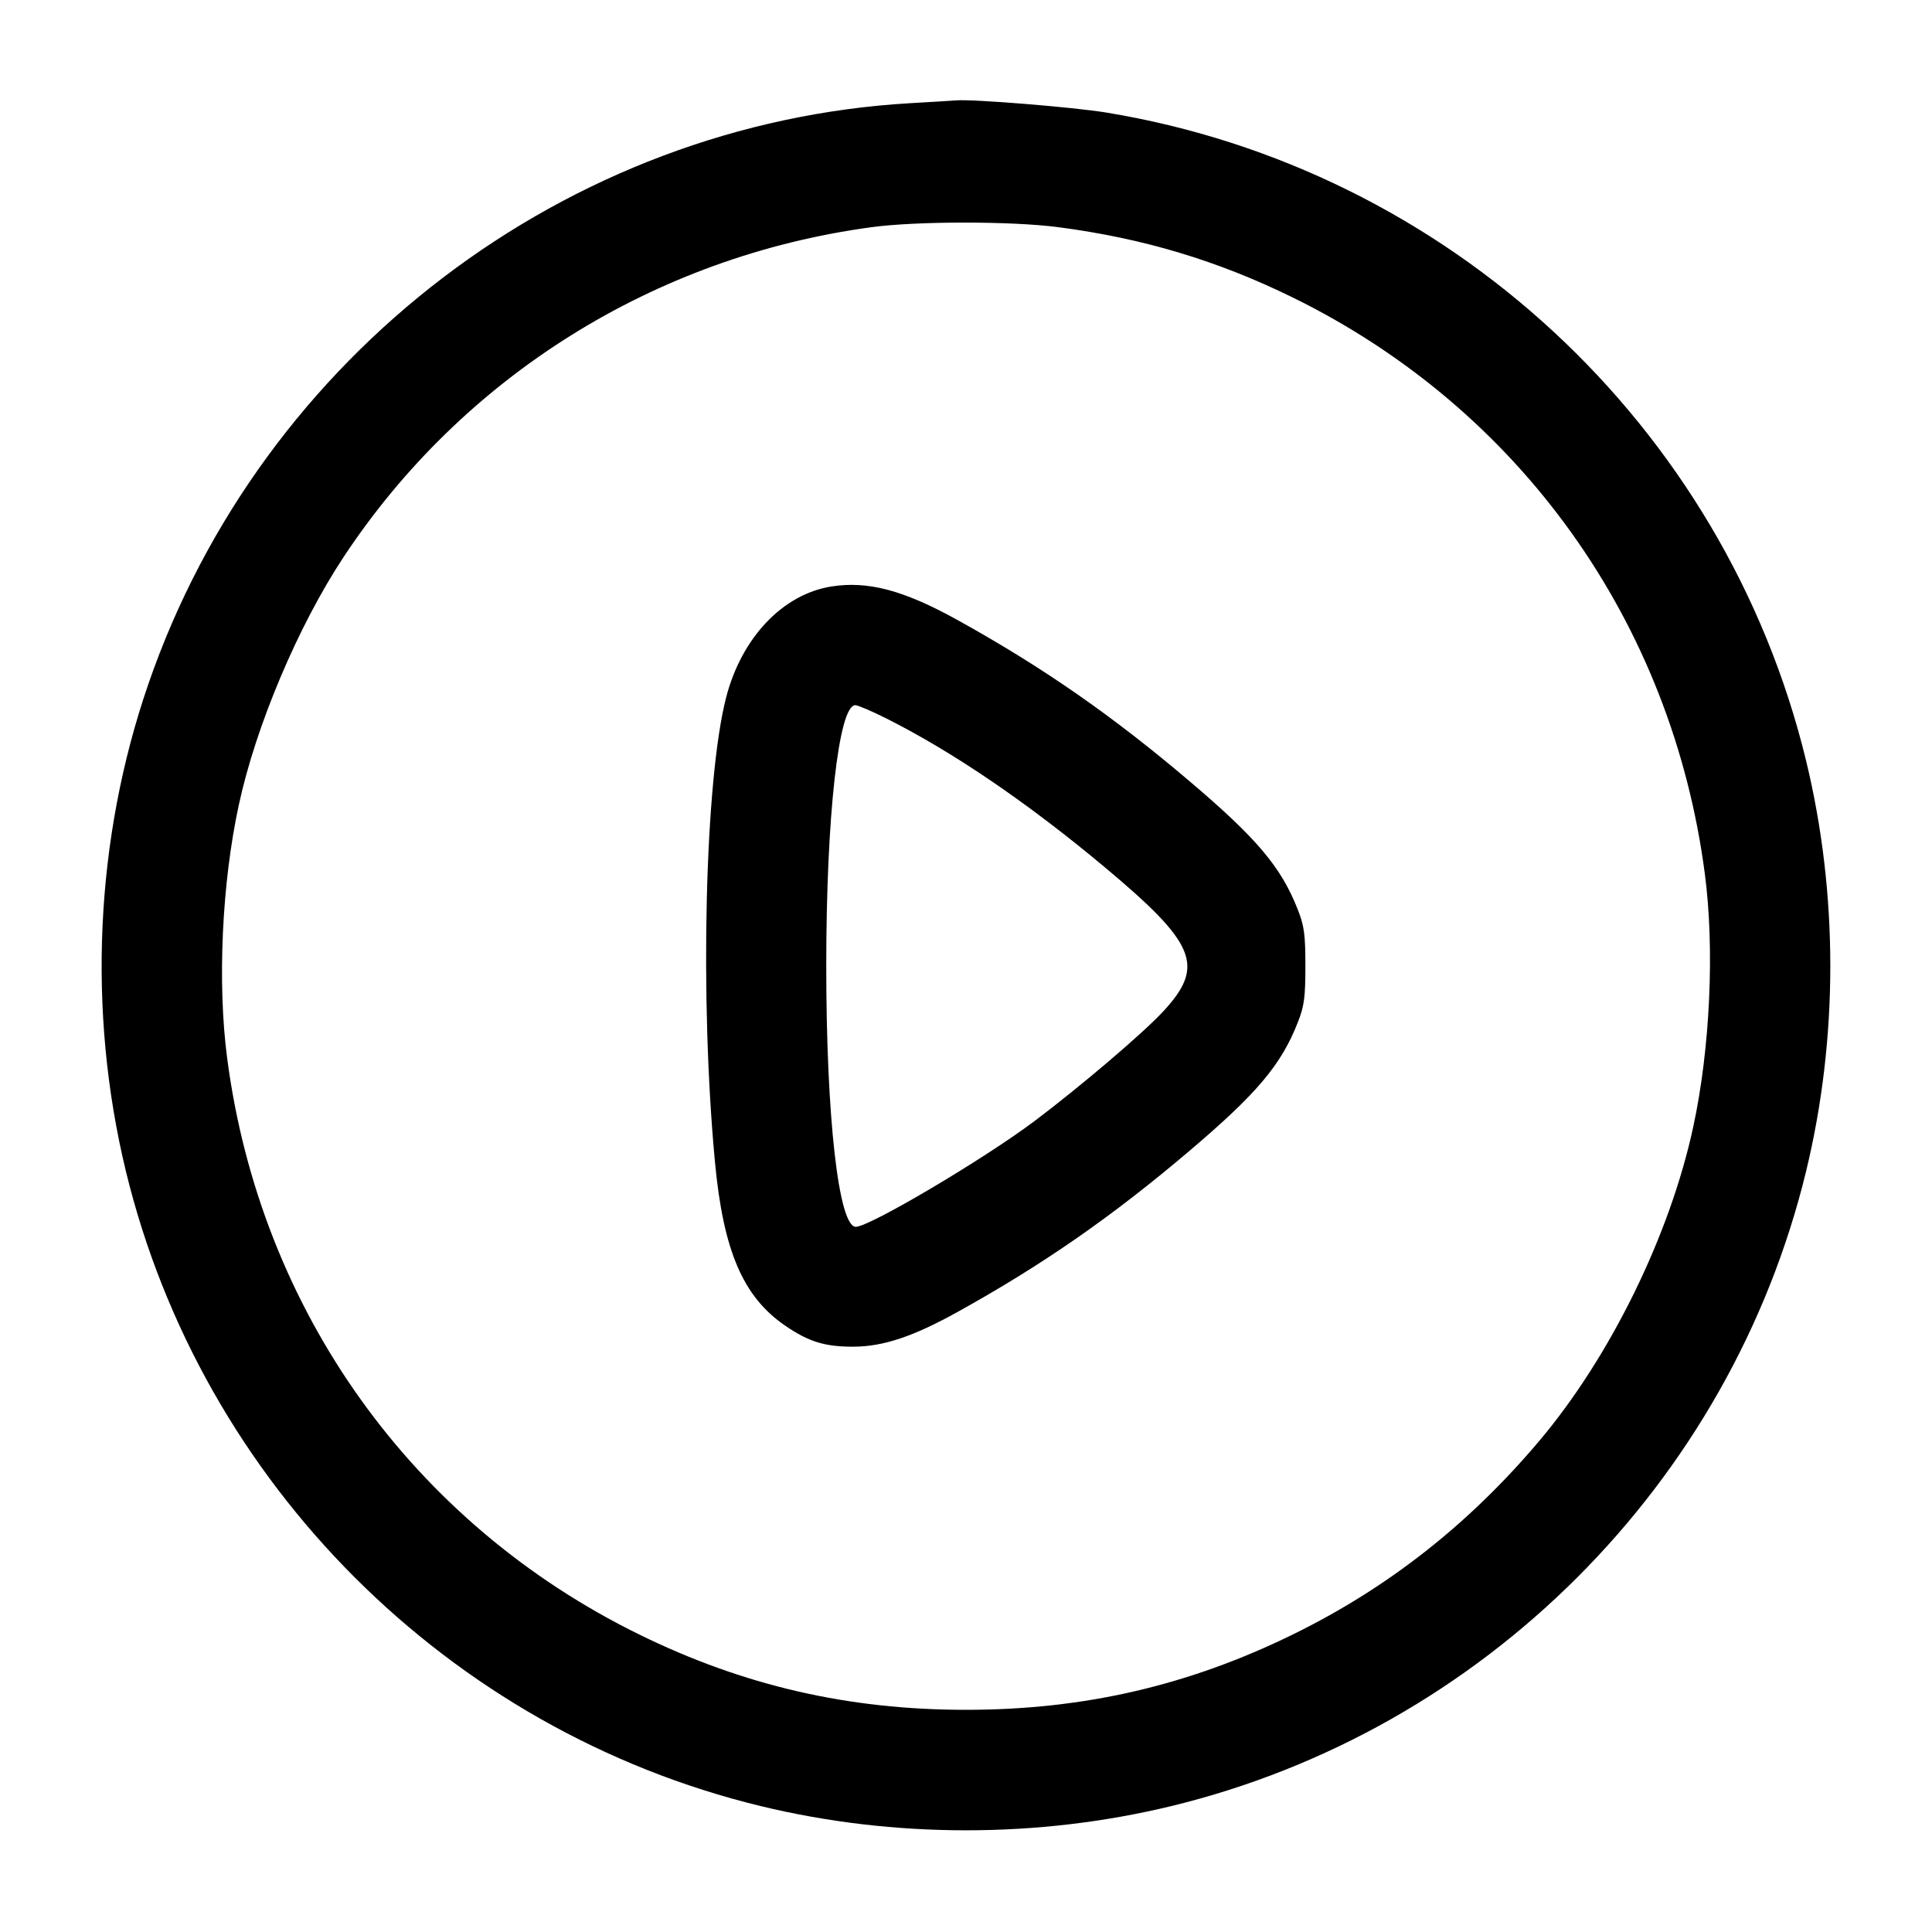<svg width="24" height="24" viewBox="0 0 24 24" fill="none" xmlns="http://www.w3.org/2000/svg"><path d="M11.320 1.281 C 7.041 1.525,3.252 4.409,1.843 8.497 C 1.180 10.418,1.082 12.560,1.564 14.550 C 2.505 18.428,5.572 21.495,9.450 22.436 C 11.106 22.837,12.894 22.837,14.550 22.436 C 18.428 21.495,21.495 18.428,22.436 14.550 C 22.837 12.894,22.837 11.106,22.436 9.450 C 21.425 5.282,17.985 2.095,13.742 1.398 C 13.334 1.331,12.074 1.229,11.880 1.247 C 11.847 1.250,11.595 1.265,11.320 1.281 M13.146 2.822 C 14.201 2.960,15.125 3.237,16.060 3.696 C 18.877 5.079,20.768 7.722,21.178 10.854 C 21.301 11.786,21.244 13.026,21.034 13.998 C 20.745 15.343,20.003 16.855,19.121 17.900 C 18.247 18.935,17.240 19.726,16.060 20.304 C 14.761 20.940,13.462 21.240,12.000 21.240 C 10.538 21.240,9.236 20.940,7.940 20.304 C 5.123 18.921,3.232 16.278,2.822 13.146 C 2.699 12.214,2.756 10.974,2.966 10.002 C 3.177 9.020,3.703 7.775,4.268 6.920 C 5.750 4.677,8.131 3.188,10.820 2.823 C 11.380 2.746,12.569 2.746,13.146 2.822 M10.325 7.286 C 9.724 7.383,9.215 7.919,9.022 8.657 C 8.756 9.679,8.690 12.405,8.882 14.440 C 8.986 15.540,9.231 16.110,9.754 16.468 C 10.047 16.669,10.248 16.730,10.603 16.729 C 10.975 16.727,11.345 16.603,11.900 16.295 C 12.963 15.705,13.818 15.110,14.780 14.293 C 15.616 13.583,15.915 13.228,16.122 12.700 C 16.202 12.497,16.216 12.388,16.216 12.000 C 16.216 11.612,16.202 11.503,16.122 11.300 C 15.915 10.772,15.616 10.417,14.780 9.707 C 13.818 8.890,12.963 8.295,11.900 7.705 C 11.228 7.332,10.781 7.213,10.325 7.286 M11.011 8.925 C 11.842 9.343,12.768 9.974,13.720 10.770 C 14.862 11.725,14.973 11.999,14.449 12.565 C 14.199 12.835,13.430 13.490,12.853 13.925 C 12.224 14.398,10.802 15.240,10.631 15.240 C 10.418 15.240,10.264 13.880,10.264 12.000 C 10.264 10.143,10.418 8.760,10.625 8.760 C 10.656 8.760,10.830 8.834,11.011 8.925 " stroke="none" fill-rule="evenodd" fill="black"></path></svg>
